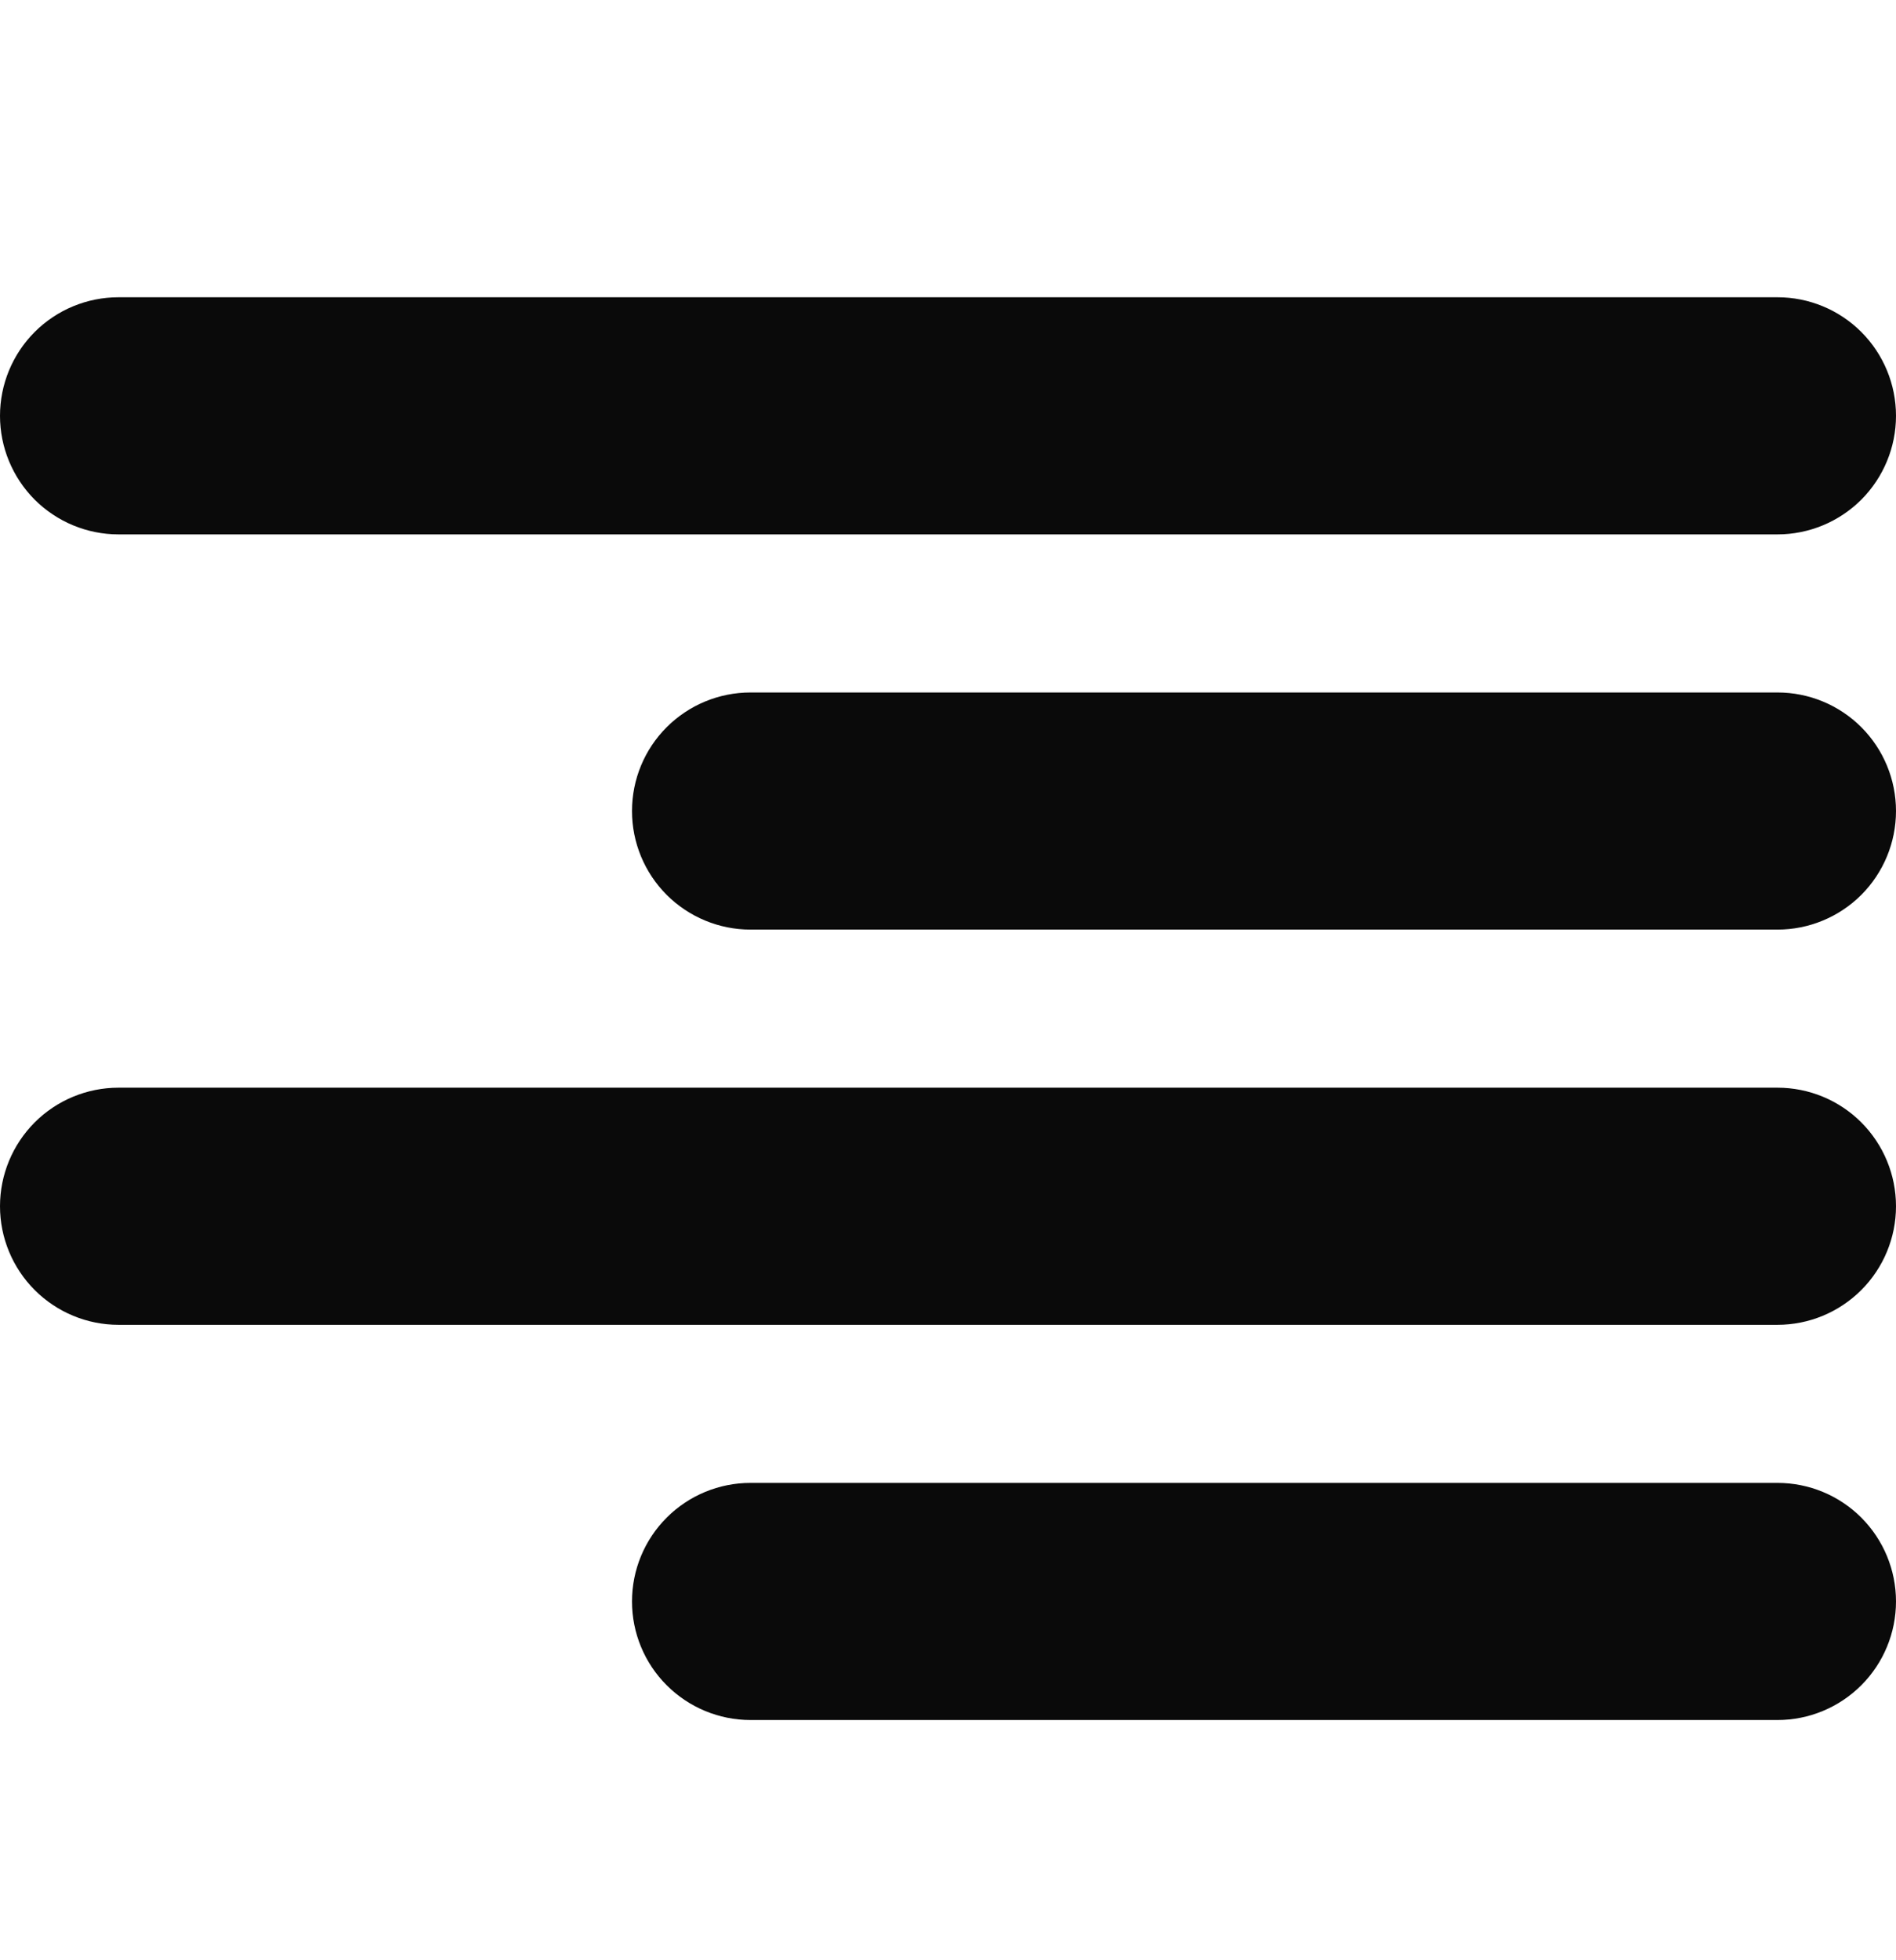 <svg width="30" height="31" viewBox="0 0 30 31" fill="none" xmlns="http://www.w3.org/2000/svg">
<g clip-path="url(#clip0_161_16271)">
<path d="M1.875 8.451H28.125C28.622 8.451 29.099 8.253 29.451 7.902C29.802 7.55 30 7.073 30 6.576C30 6.078 29.802 5.601 29.451 5.25C29.099 4.898 28.622 4.701 28.125 4.701H1.875C1.378 4.701 0.901 4.898 0.549 5.25C0.198 5.601 0 6.078 0 6.576C0 7.073 0.198 7.55 0.549 7.902C0.901 8.253 1.378 8.451 1.875 8.451V8.451Z" fill="#0A0A0A"/>
<path d="M28.125 10.951H11.875C11.378 10.951 10.901 11.148 10.549 11.5C10.197 11.851 10 12.328 10 12.826C10 13.323 10.197 13.8 10.549 14.152C10.901 14.503 11.378 14.701 11.875 14.701H28.125C28.622 14.701 29.099 14.503 29.451 14.152C29.802 13.8 30 13.323 30 12.826C30 12.328 29.802 11.851 29.451 11.5C29.099 11.148 28.622 10.951 28.125 10.951V10.951Z" fill="#0A0A0A"/>
<path d="M28.125 23.451H11.875C11.378 23.451 10.901 23.648 10.549 24C10.197 24.352 10 24.828 10 25.326C10 25.823 10.197 26.3 10.549 26.651C10.901 27.003 11.378 27.201 11.875 27.201H28.125C28.622 27.201 29.099 27.003 29.451 26.651C29.802 26.3 30 25.823 30 25.326C30 24.828 29.802 24.352 29.451 24C29.099 23.648 28.622 23.451 28.125 23.451Z" fill="#0A0A0A"/>
<path d="M28.125 17.201H1.875C1.378 17.201 0.901 17.398 0.549 17.75C0.198 18.102 0 18.578 0 19.076C0 19.573 0.198 20.05 0.549 20.401C0.901 20.753 1.378 20.951 1.875 20.951H28.125C28.622 20.951 29.099 20.753 29.451 20.401C29.802 20.05 30 19.573 30 19.076C30 18.578 29.802 18.102 29.451 17.75C29.099 17.398 28.622 17.201 28.125 17.201Z" fill="#0A0A0A"/>
</g>
<defs>
<clipPath id="clip0_161_16271">
<rect width="30" height="30" fill="white" transform="translate(0 0.951)"/>
</clipPath>
</defs>
</svg>
